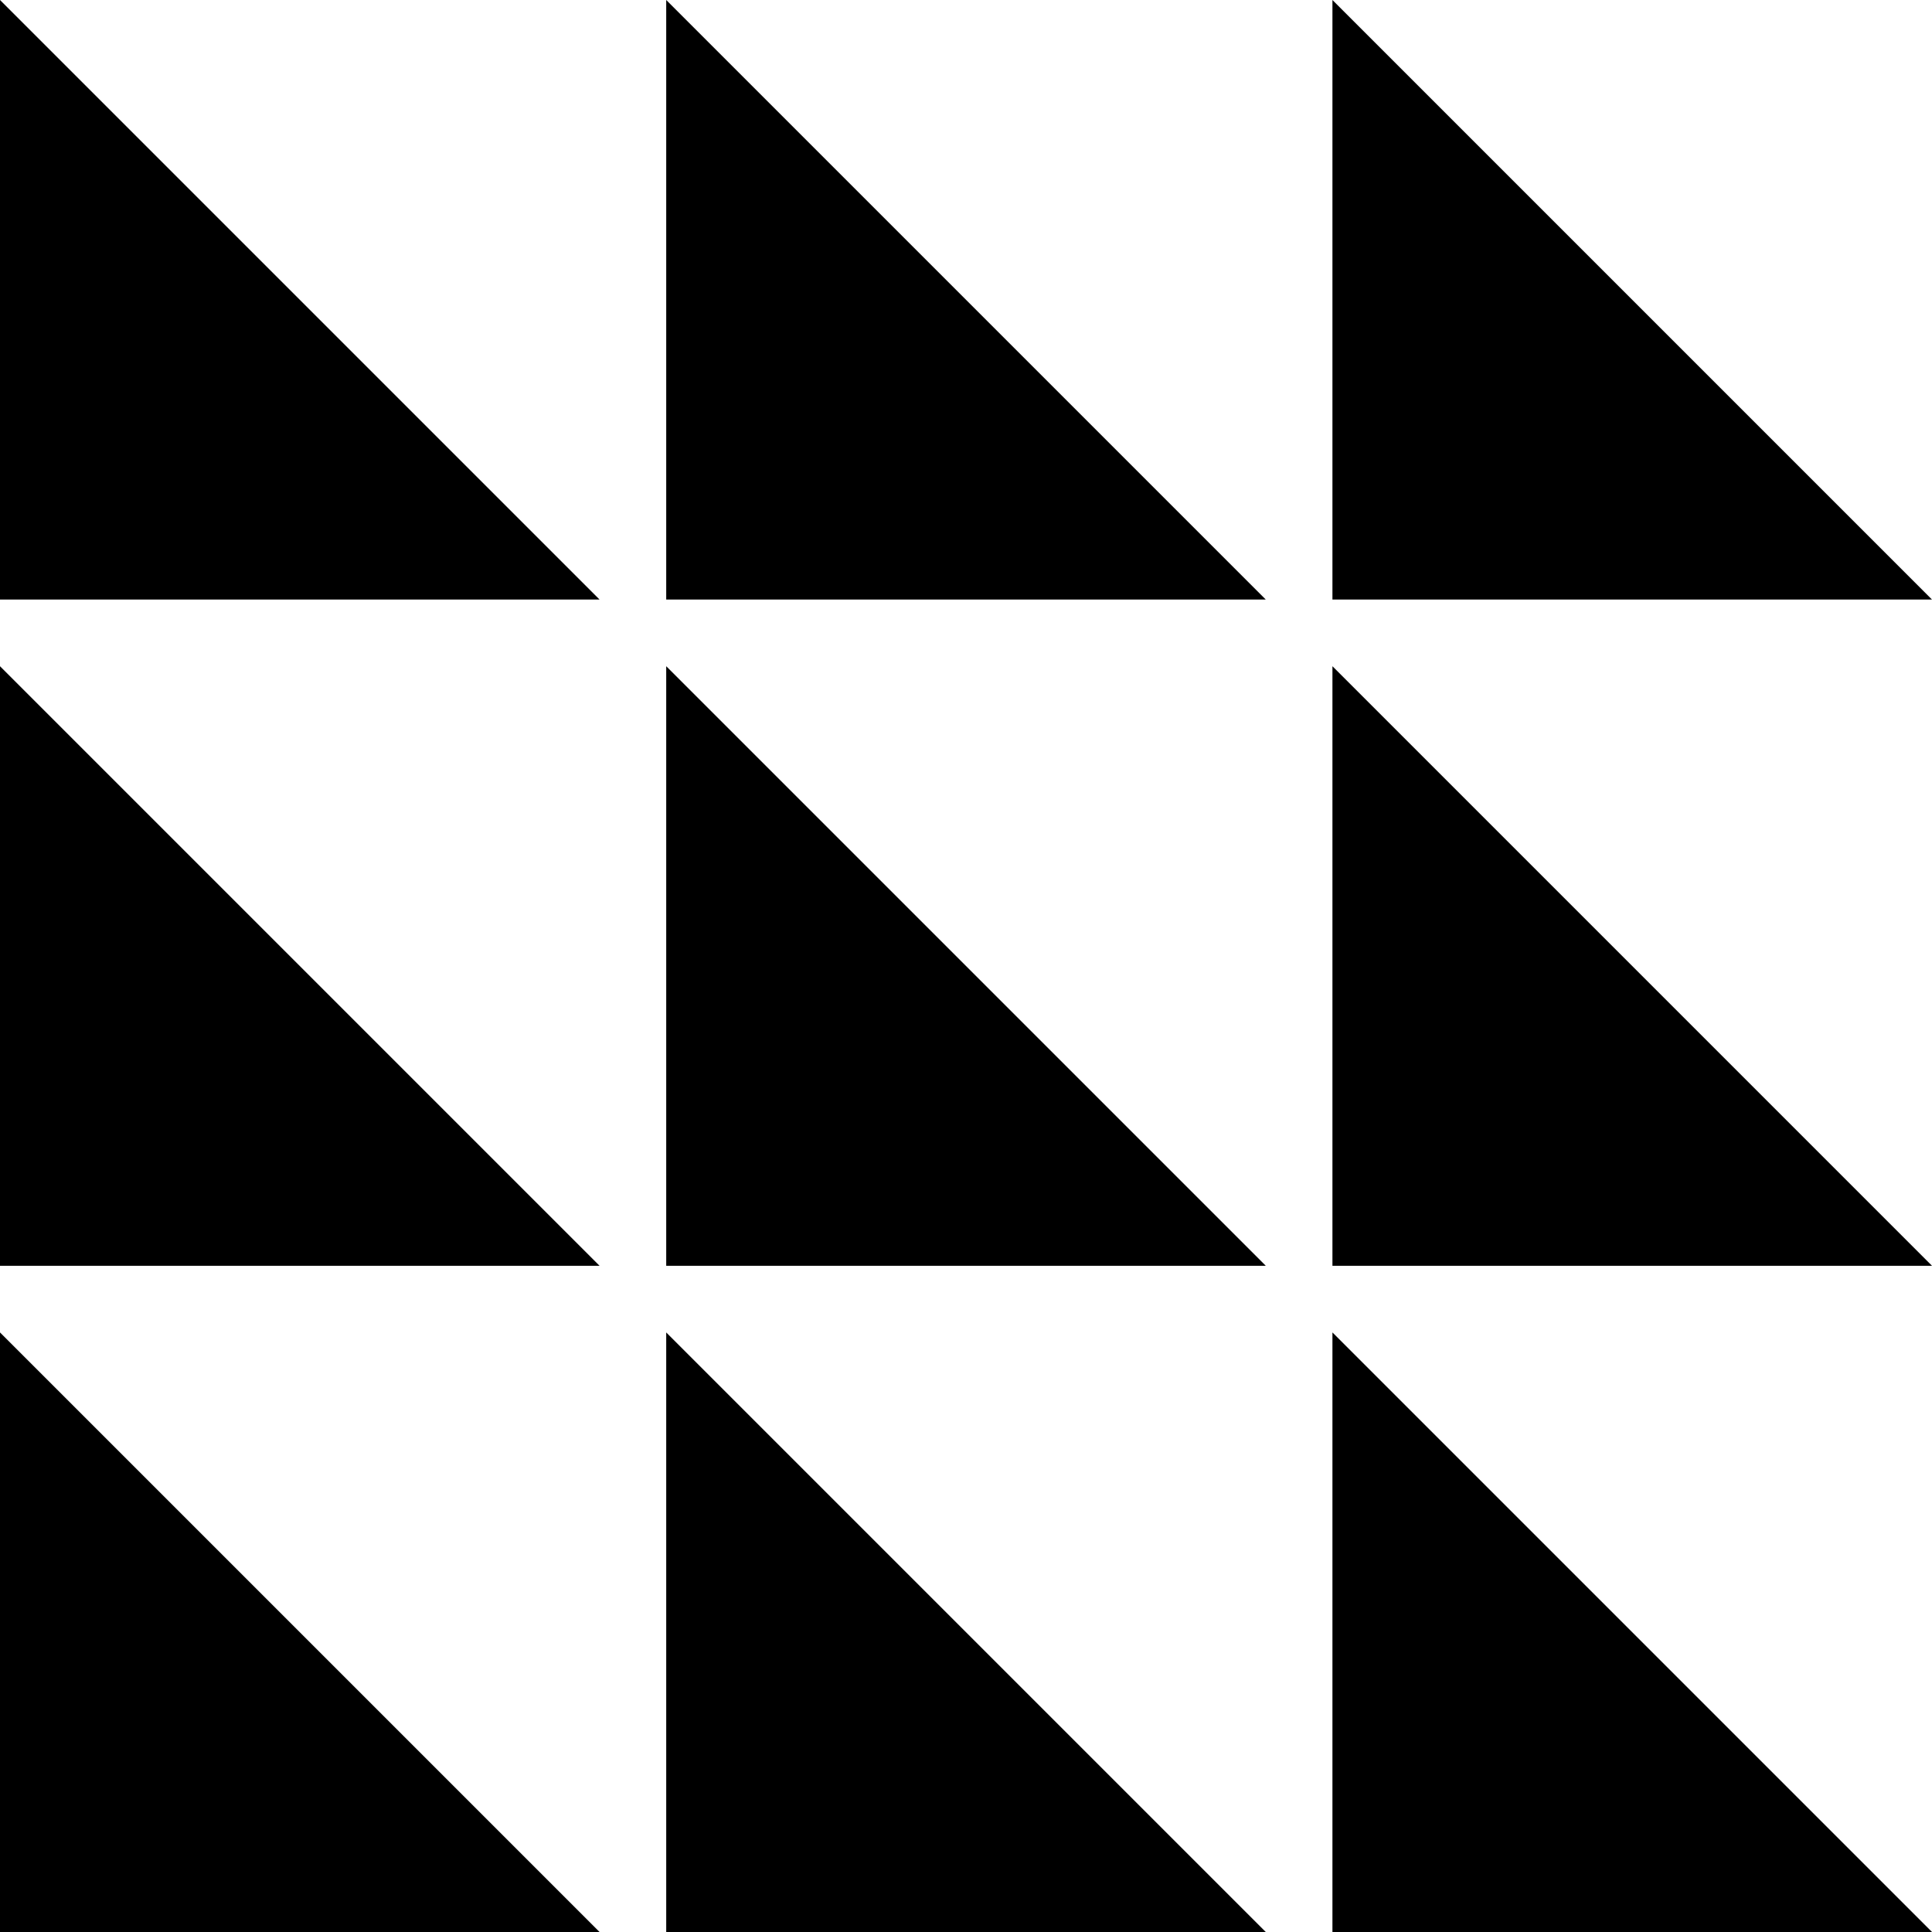<svg height="36" viewBox="0 0 36 36" width="36" xmlns="http://www.w3.org/2000/svg"><g fill-rule="evenodd"><path d="m0 24.828 11.172 11.172h-11.172z"/><path d="m12.414 24.828 11.172 11.172h-11.172z"/><path d="m0 12.414 11.172 11.172h-11.172z"/><path d="m12.414 12.414 11.172 11.172h-11.172z"/><path d="m0 0 11.172 11.172h-11.172z"/><path d="m12.414 0 11.172 11.172h-11.172z"/><path d="m24.828 24.828 11.172 11.172h-11.172z"/><path d="m24.828 12.414 11.172 11.172h-11.172z"/><path d="m24.828 0 11.172 11.172h-11.172z"/></g></svg>